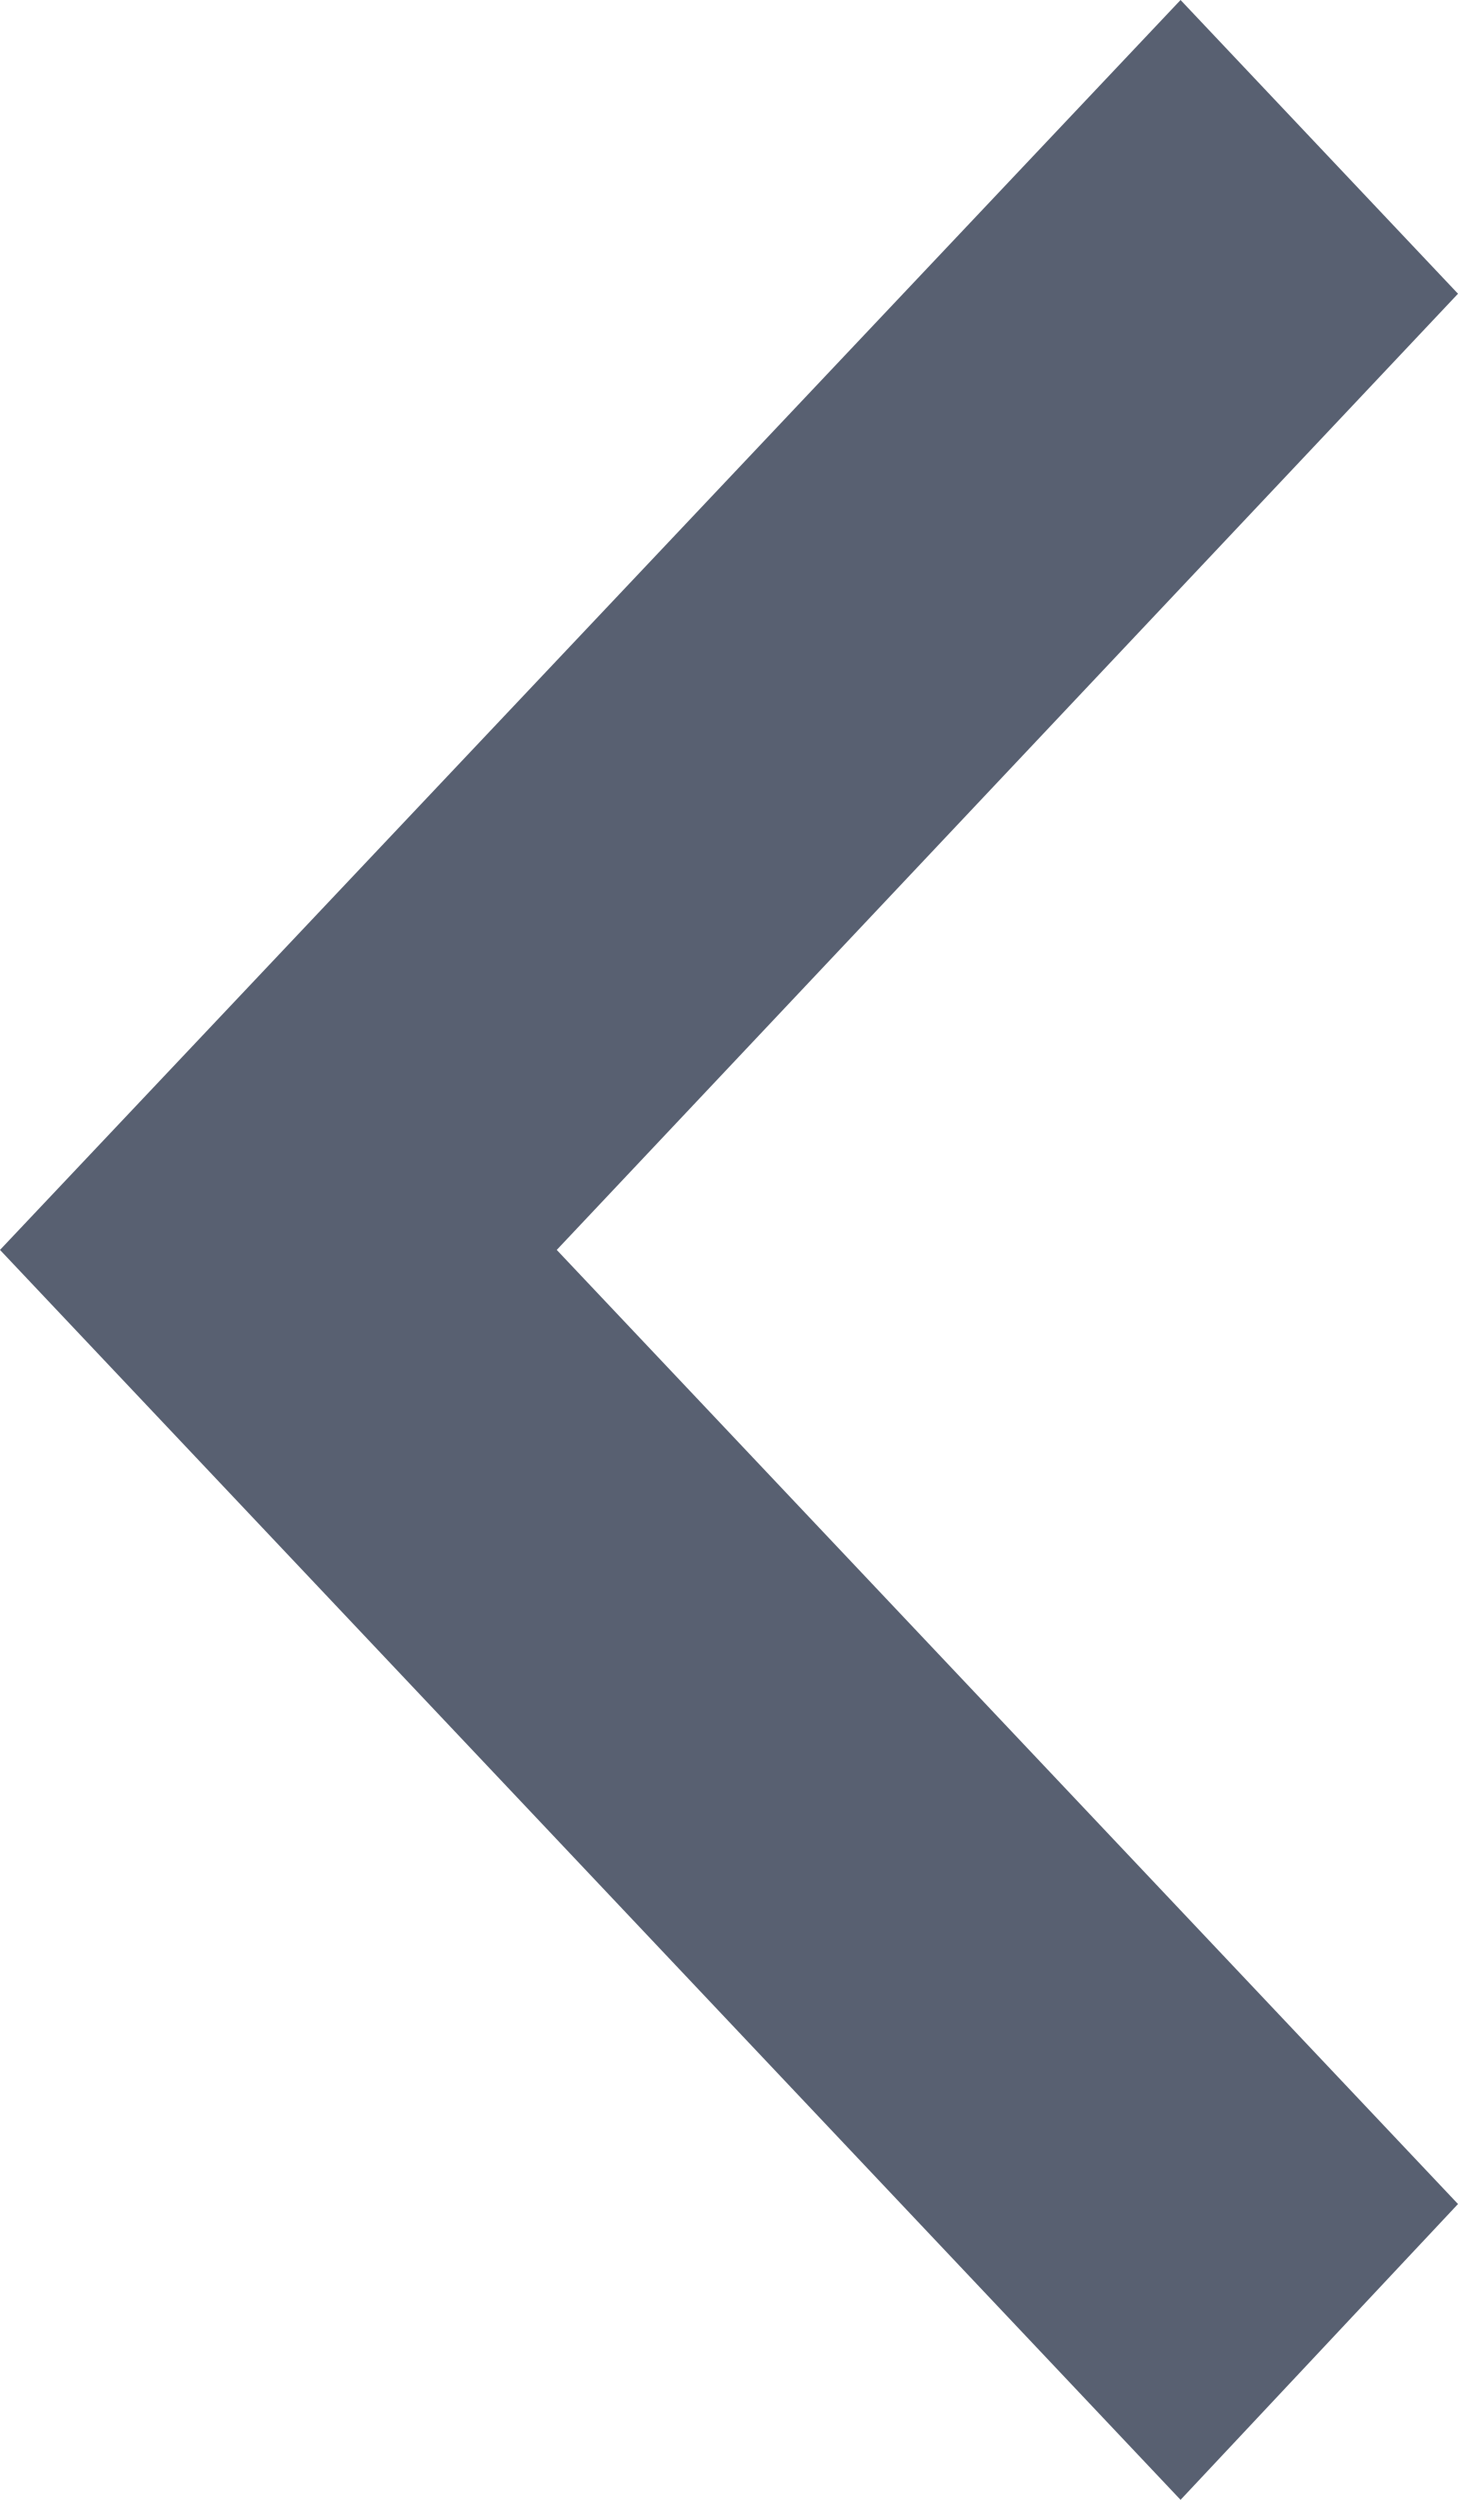 ﻿<?xml version="1.0" encoding="utf-8"?>
<svg version="1.1" xmlns:xlink="http://www.w3.org/1999/xlink" width="7px" height="12px" xmlns="http://www.w3.org/2000/svg">
  <g transform="matrix(1 0 0 1 -12 -9 )">
    <path d="M 5.668 12  L 7 10.58  L 2.673 6  L 7 1.41  L 5.668 0  L 0 6  L 5.668 12  Z " fill-rule="nonzero" fill="#586071" stroke="none" transform="matrix(1 0 0 1 12 9 )" />
  </g>
</svg>
